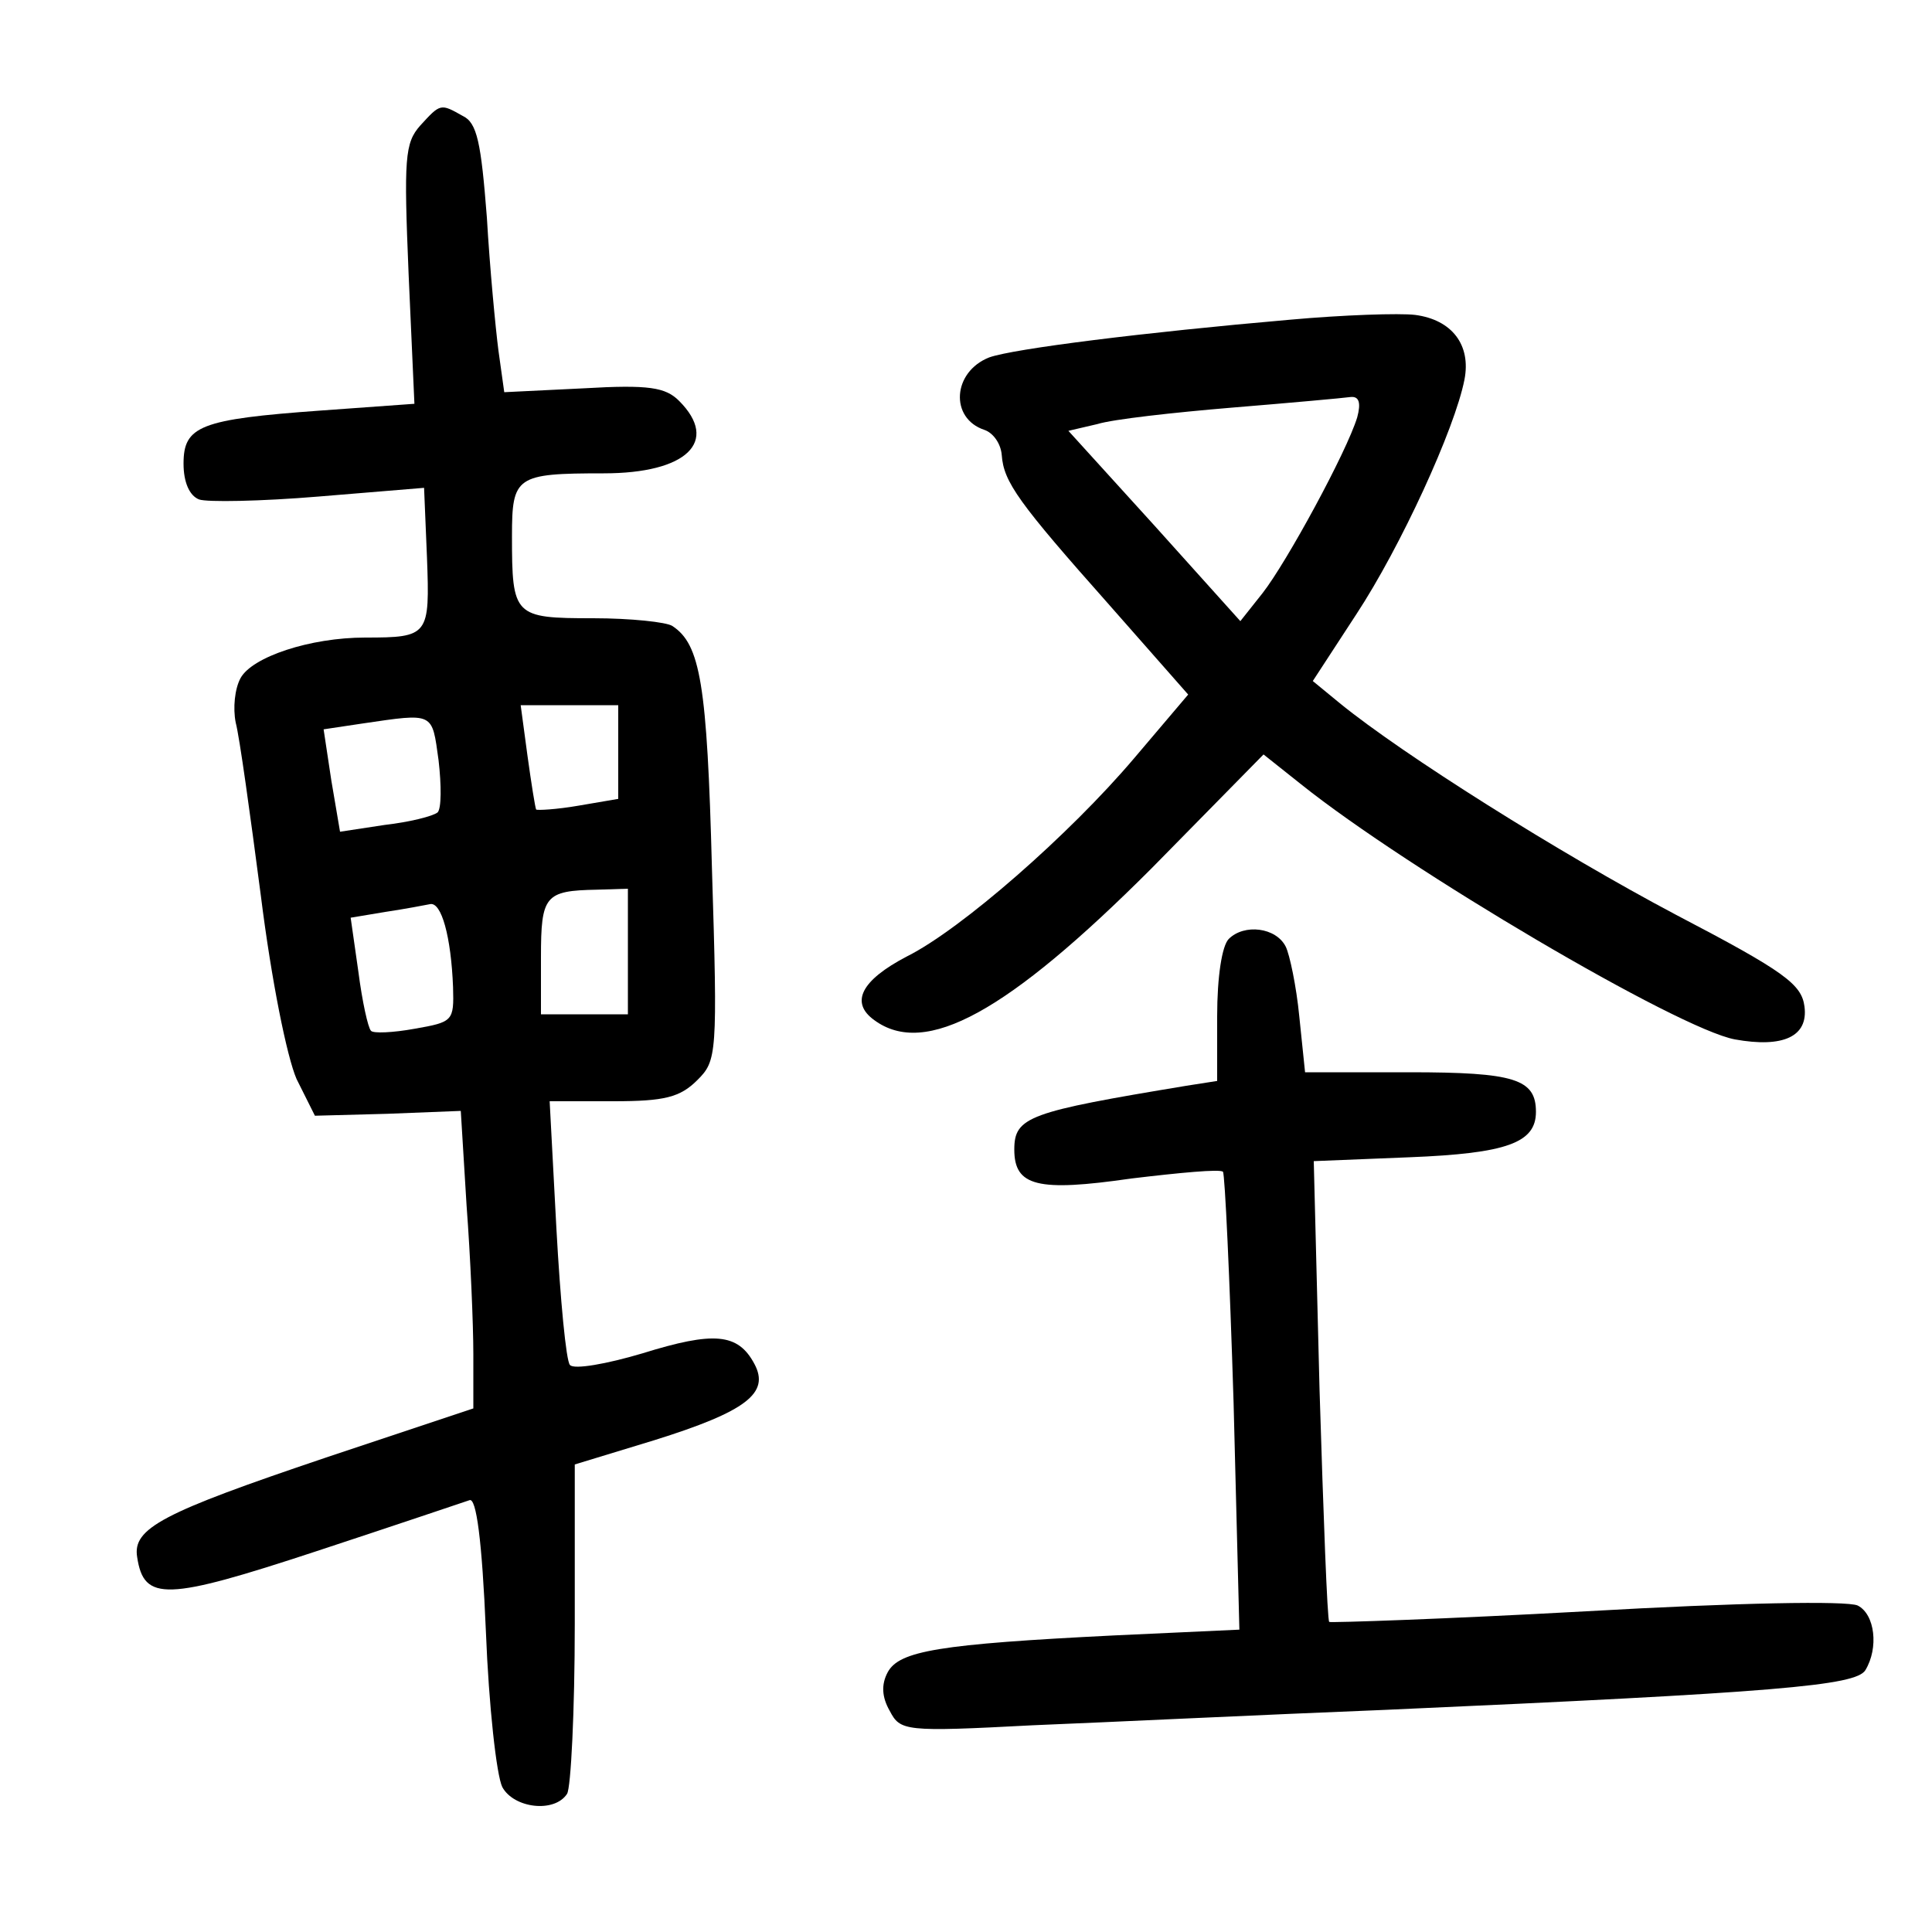 <?xml version="1.0"?>
<svg xmlns="http://www.w3.org/2000/svg" height="200pt" preserveAspectRatio="xMidYMid meet" viewBox="0 0 200 200" width="200pt">
  <g transform="matrix(.1 0 0 -.1 0 200)">
    <path d="m435 1870c-16-18-17-34-12-154l6-134-97-7c-125-9-142-16-142-55 0-19 6-33 16-37 8-3 64-2 124 3l109 9 3-72c3-81 2-83-64-83-57 0-117-20-129-42-6-11-8-31-5-46 4-15 15-95 26-179 11-88 27-167 37-190l19-38 75 2 76 3 6-98c4-53 7-123 7-154v-56l-153-51c-169-57-200-73-195-103 7-46 30-45 185 6 82 27 153 51 159 53 7 3 13-41 17-136 3-77 11-149 17-161 12-22 54-27 67-7 4 6 8 86 8 176v165l82 25c96 30 120 49 104 79-17 32-42 34-116 11-37-11-71-17-75-12-4 4-10 68-14 141l-7 132h66c53 0 69 4 87 22 20 20 21 26 15 219-5 191-12 232-41 251-6 4-43 8-82 8-82 0-84 2-84 85 0 62 4 65 95 65 86 0 120 33 78 75-14 14-31 17-99 13l-82-4-6 43c-3 23-9 86-12 138-6 77-10 98-25 105-23 13-23 13-44-10zm205-649v-48l-41-7c-23-4-43-5-44-4-1 2-5 27-9 56l-7 52h51 50zm-186-8c3-26 3-50-1-54-5-4-29-10-55-13l-46-7-9 53-8 53 40 6c75 11 72 12 79-38zm196-198v-65h-45-45v59c0 64 4 69 58 70l32 1zm-181-37c1-35 0-36-40-43-22-4-43-5-45-2-3 3-9 30-13 61l-8 56 36 6c20 3 41 7 46 8 12 3 22-34 24-86z"/>
    <path d="m1335 1669c-150-13-286-30-311-39-38-15-41-63-5-75 9-3 17-14 18-26 2-28 17-49 112-156l81-92-56-66c-67-79-179-177-235-205-48-25-59-48-34-66 53-39 138 8 287 157l116 118 39-31c110-88 390-253 449-264 50-9 76 3 72 34-3 23-20 36-133 95-121 64-283 166-348 219l-28 23 45 69c46 70 102 192 112 243 7 36-13 62-51 67-16 2-75 0-130-5zm70-101c-11-36-73-150-98-182l-23-29-89 99-89 98 30 7c16 5 79 12 139 17 61 5 116 10 123 11 9 1 11-6 7-21z"/>
    <path d="m1272 1028c-7-7-12-39-12-80v-67l-32-5c-163-27-178-32-178-66 0-38 24-44 121-30 50 6 92 10 95 7 2-2 7-110 11-239l6-235-130-6c-181-9-222-16-234-38-7-13-6-26 2-40 11-21 15-22 148-15 75 3 240 11 366 16 405 18 486 25 496 41 14 23 10 58-8 67-11 5-124 3-281-6-145-8-265-12-266-11-2 2-6 110-10 240l-6 237 99 4c101 4 131 15 131 47 0 34-22 41-131 41h-108l-6 58c-3 31-10 64-14 72-10 20-43 24-59 8z"/>
  </g>
</svg>
